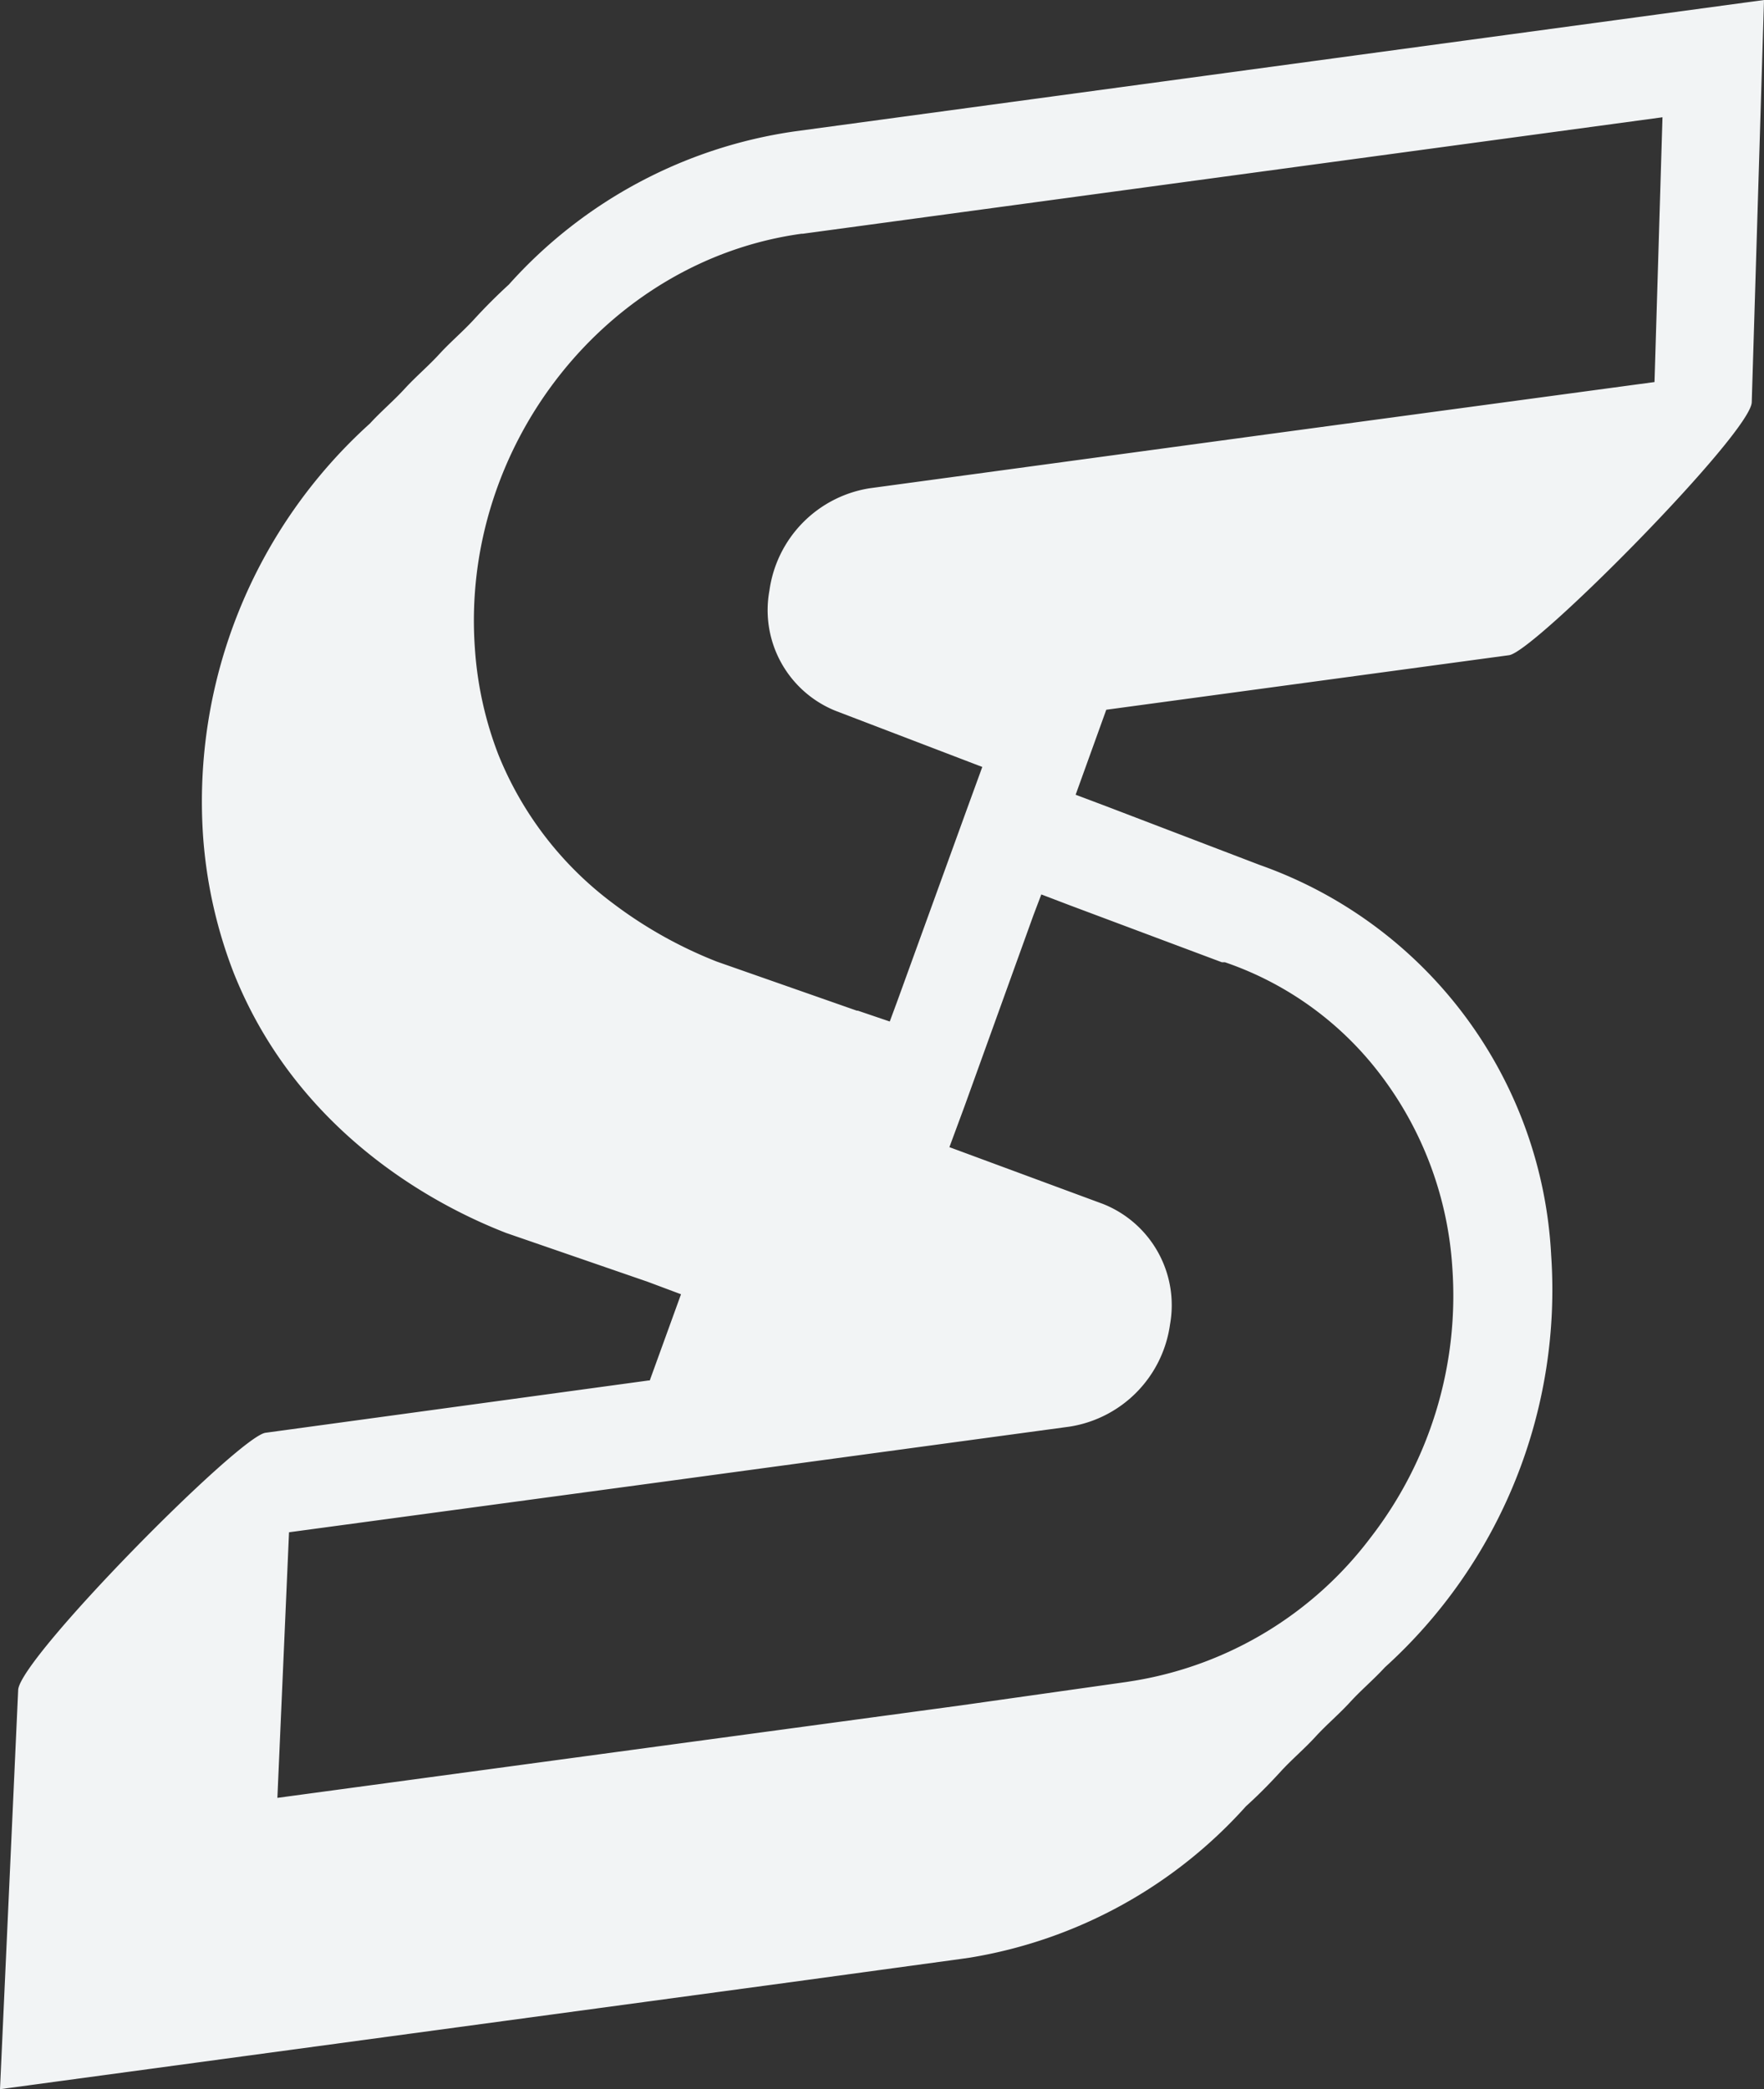 <svg xmlns="http://www.w3.org/2000/svg" viewBox="0 0 86.36 102.26"><rect x="0" y="0" width="86.36" height="102.26" fill="#333333" stroke="none"/><defs><style>.cls-1{fill:#f2f4f5;}</style></defs><title>Artboard 26 copy 2</title><g id="logo"><path class="cls-1" d="M38.91,6.43h0a23.19,23.19,0,0,0-14,7.5c-.59.54-1.16,1.11-1.7,1.7s-1.16,1.11-1.7,1.7-1.16,1.11-1.7,1.7-1.16,1.11-1.7,1.7A24.93,24.93,0,0,0,9.94,40.9a23,23,0,0,0,1.49,6.69c3.39,8.54,11.07,11.87,13.35,12.76l6.93,2.39,1.63.61-1.53,4.22h-.06L13,70.13c-1.3.17-12,11-12.11,12.58L0,102.26,38.87,97,47,95.89l.49-.07h0A23.19,23.19,0,0,0,61,88.41c.6-.54,1.16-1.11,1.7-1.7s1.16-1.11,1.7-1.7,1.16-1.11,1.7-1.7,1.16-1.11,1.7-1.7a24.92,24.92,0,0,0,8.14-20.18A21.42,21.42,0,0,0,61.68,42.34L54.2,39.48l-1.54-.58,1.5-4.16,19.72-2.67c1.25-.17,11.83-10.87,11.88-12.38L86.36,0ZM59.82,47.1l.07,0,.08,0a16.08,16.08,0,0,1,7.65,5.55,17.41,17.41,0,0,1,3.48,9.38,19.33,19.33,0,0,1-4,13.23,18.2,18.2,0,0,1-11.53,7l-.44.07L47,83.48,13.58,88l.57-13,18-2.43,20.21-2.74a5.88,5.88,0,0,0,4.92-5A5.33,5.33,0,0,0,54,58.93l-7.52-2.78.74-2,3.38-9.37.38-1,1.39.53ZM81,18.7,62.25,21.23,42.57,23.9a5.88,5.88,0,0,0-4.9,5,5.31,5.31,0,0,0,3.23,5.89l7.19,2.75-.78,2.14L43.93,49l-.37,1L42,49.47h0l-.05,0L35.1,47.07A21.36,21.36,0,0,1,30,44.21a17,17,0,0,1-5.6-7.27,17.67,17.67,0,0,1-1.15-5.19c-.72-9.91,6.44-19,16-20.31h.06l42.08-5.7Z"/></g></svg>